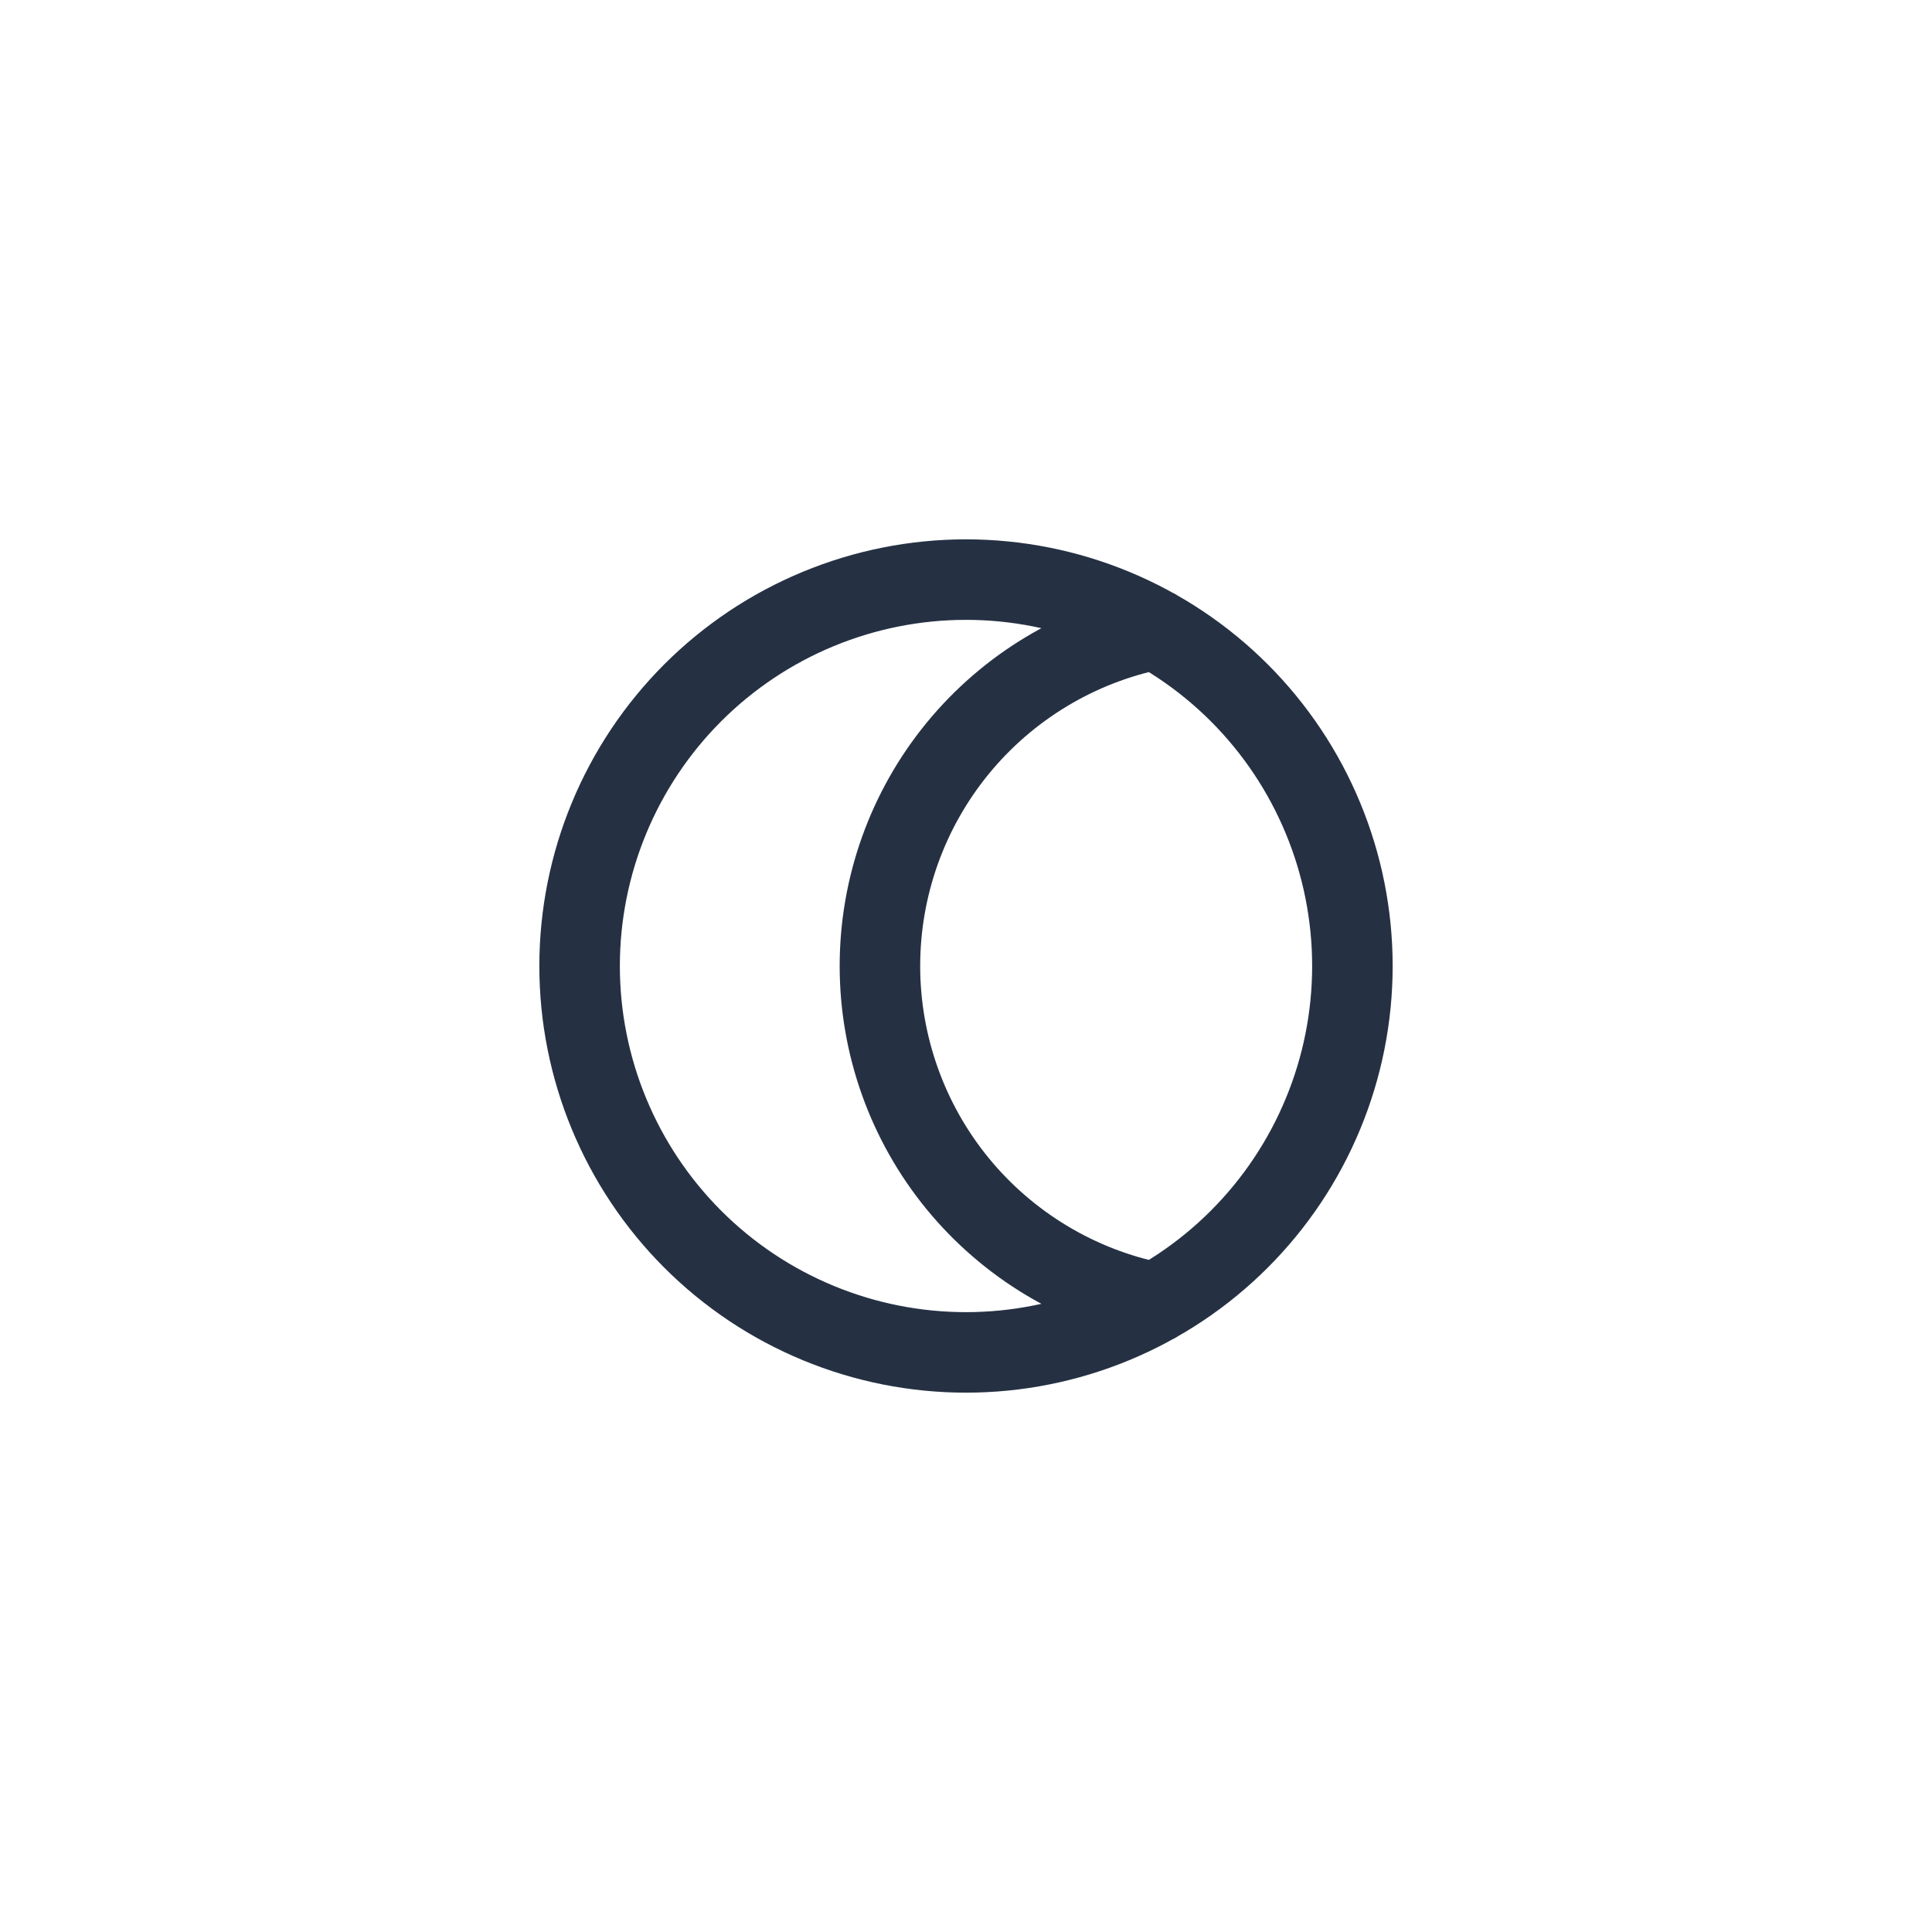 <svg width="40" height="40" viewBox="0 0 40 40" fill="none" xmlns="http://www.w3.org/2000/svg">
<path d="M23.927 13.028C22.317 13.352 20.868 14.224 19.827 15.495C18.787 16.765 18.218 18.357 18.218 20C18.218 21.643 18.787 23.235 19.827 24.506C20.868 25.776 22.317 26.648 23.927 26.972M12 20C12 21.051 12.207 22.091 12.609 23.061C13.011 24.032 13.6 24.914 14.343 25.657C15.086 26.4 15.968 26.989 16.939 27.391C17.909 27.793 18.949 28 20 28C21.051 28 22.091 27.793 23.061 27.391C24.032 26.989 24.914 26.4 25.657 25.657C26.4 24.914 26.989 24.032 27.391 23.061C27.793 22.091 28 21.051 28 20C28 18.949 27.793 17.909 27.391 16.939C26.989 15.968 26.4 15.086 25.657 14.343C24.914 13.6 24.032 13.011 23.061 12.609C22.091 12.207 21.051 12 20 12C18.949 12 17.909 12.207 16.939 12.609C15.968 13.011 15.086 13.6 14.343 14.343C13.6 15.086 13.011 15.968 12.609 16.939C12.207 17.909 12 18.949 12 20Z" stroke="#253143" stroke-width="1.667" stroke-linecap="round" stroke-linejoin="round"/>
</svg>
